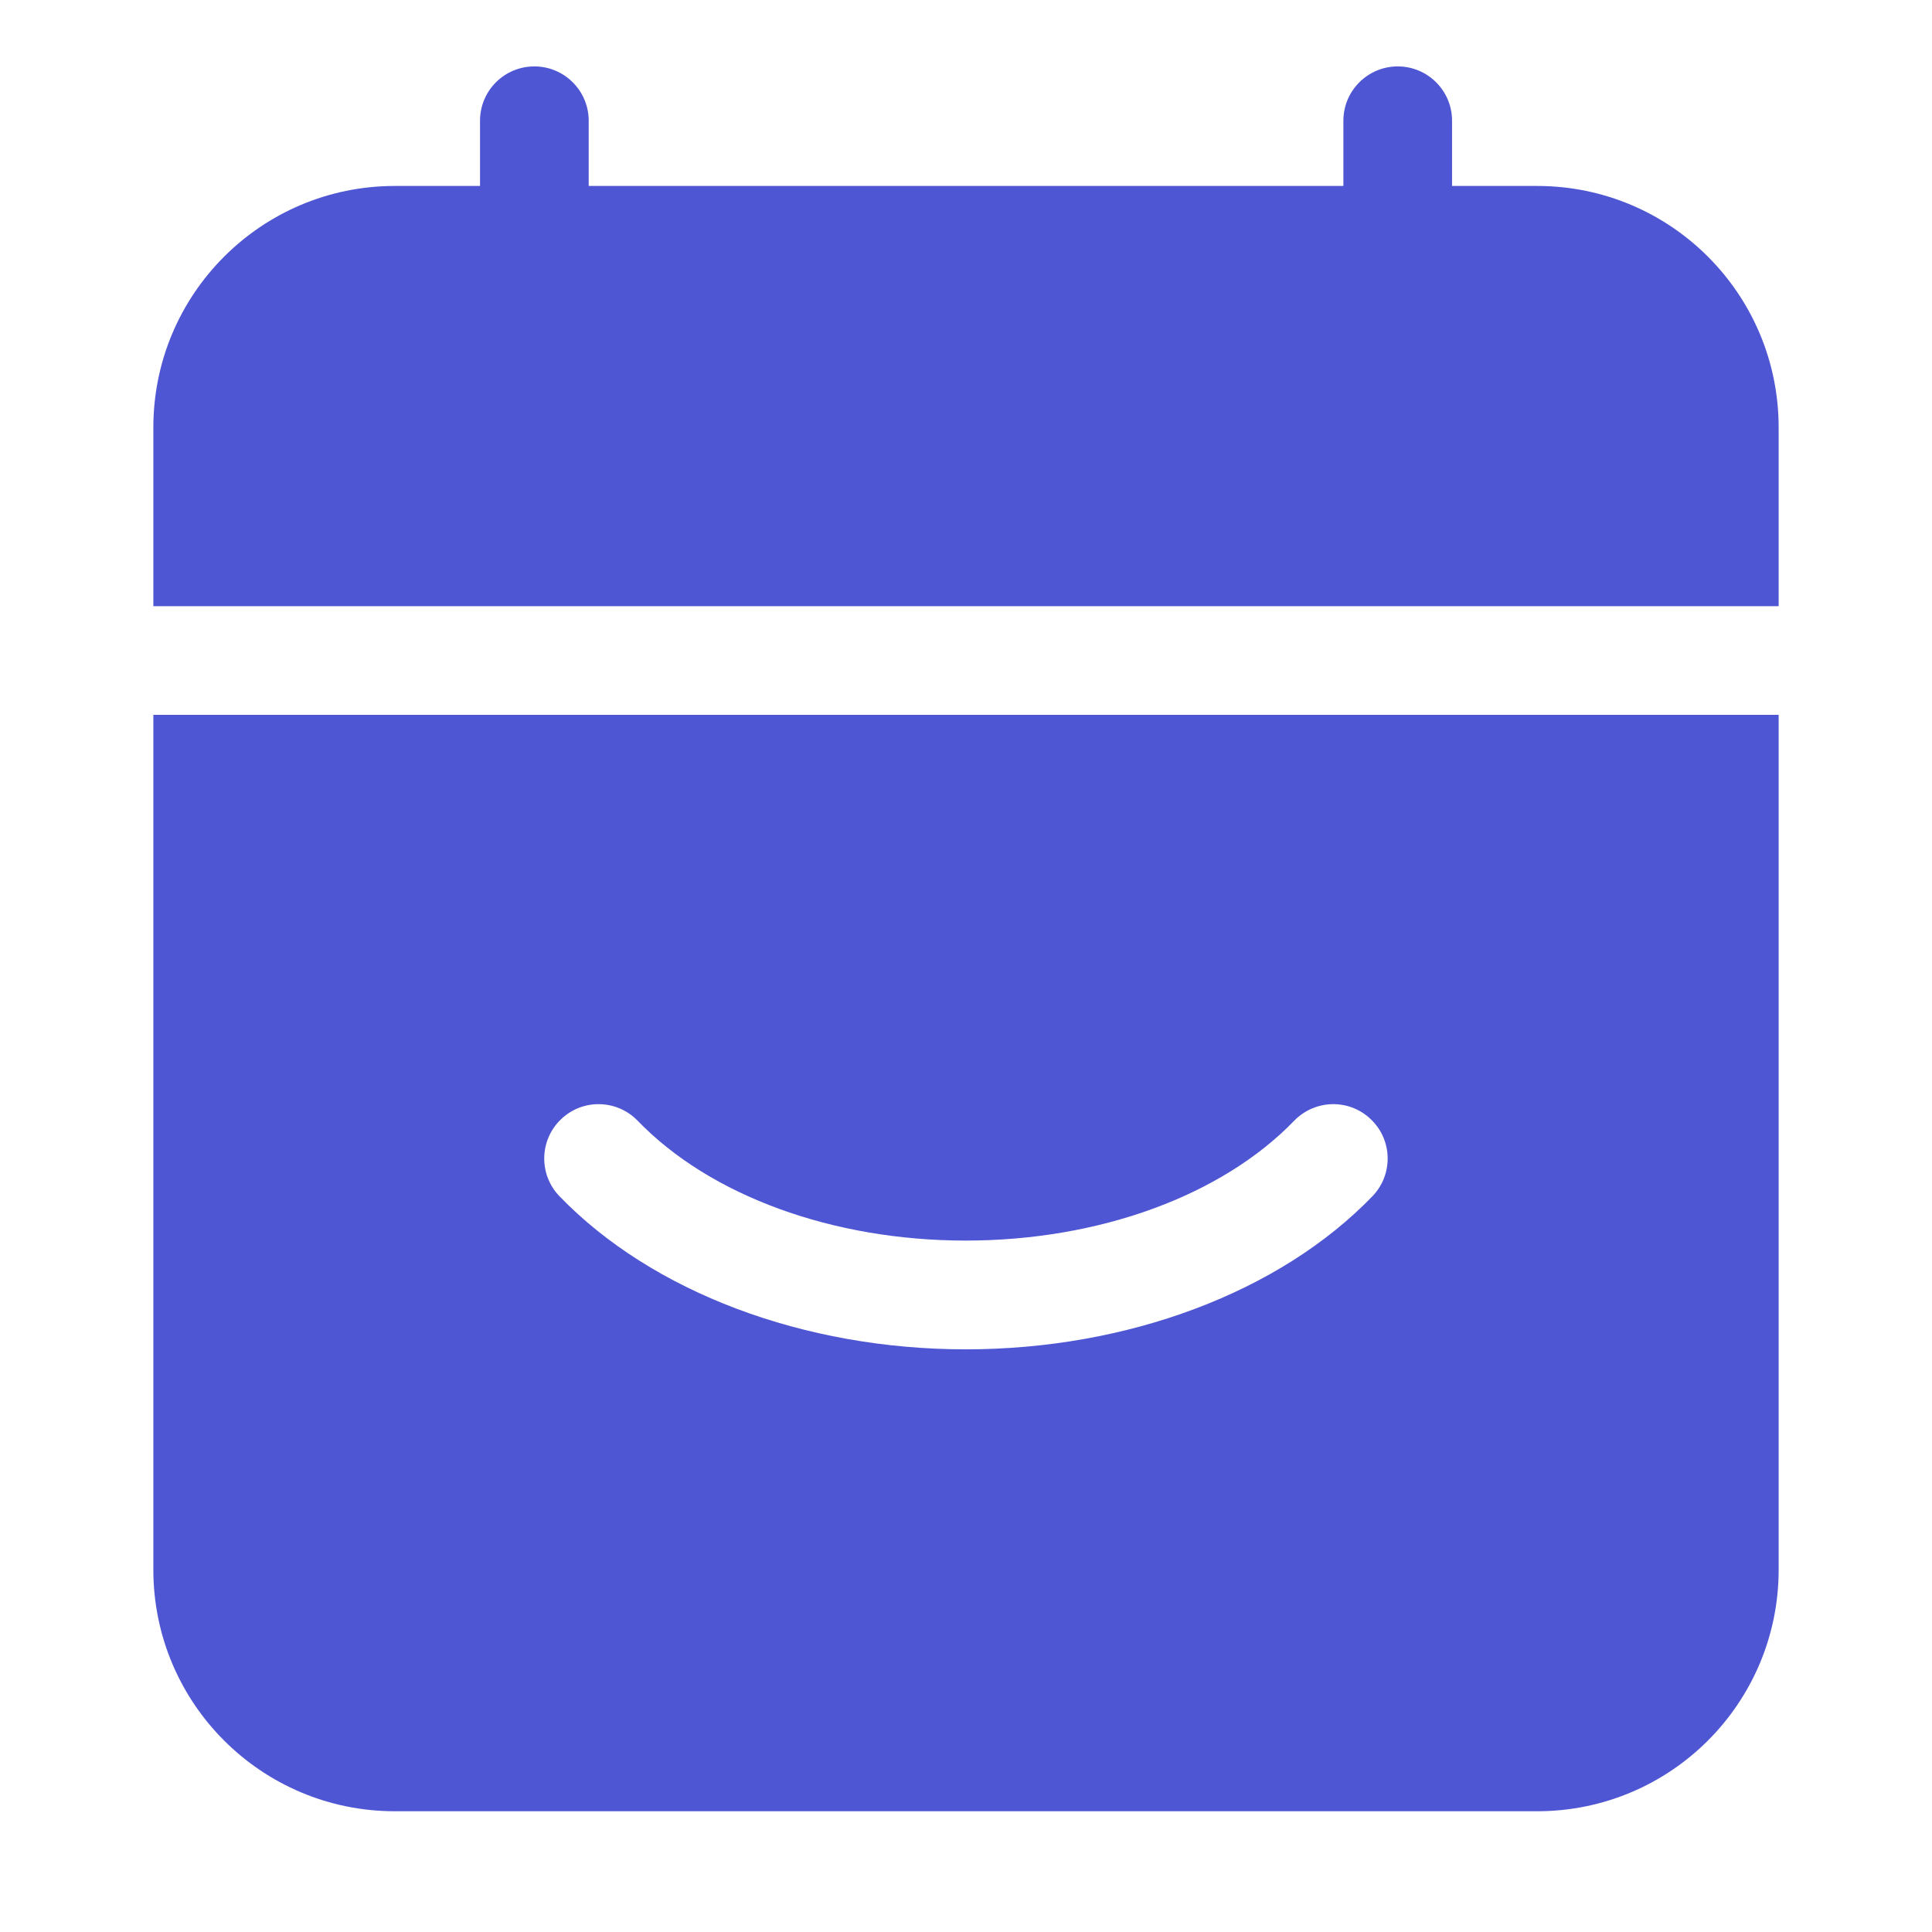 <svg width="24" height="24" viewBox="0 0 24 24" fill="none" xmlns="http://www.w3.org/2000/svg">
<path d="M19.095 2.31H18.038V1.5C18.038 1.127 17.736 0.825 17.363 0.825C16.991 0.825 16.688 1.127 16.688 1.5V2.31H7.313V1.5C7.313 1.127 7.01 0.825 6.638 0.825C6.265 0.825 5.963 1.127 5.963 1.5V2.31H4.905C3.248 2.31 1.905 3.653 1.905 5.31V7.53H22.095V5.31C22.095 3.653 20.753 2.31 19.095 2.31Z" fill="#4F56D3"/>
<path d="M1.905 8.88V19.5C1.905 21.157 3.248 22.5 4.905 22.5H19.095C20.753 22.5 22.095 21.157 22.095 19.5V8.88H1.905ZM17.049 14.86C15.9 16.051 14.011 16.762 11.997 16.762C9.986 16.762 8.1 16.051 6.95 14.86C6.691 14.592 6.699 14.164 6.967 13.906C7.235 13.646 7.662 13.655 7.921 13.922C8.821 14.854 10.344 15.411 11.996 15.411C13.652 15.411 15.177 14.854 16.077 13.922C16.337 13.655 16.763 13.646 17.031 13.906C17.3 14.164 17.308 14.591 17.049 14.86Z" fill="#4F56D3"/>
</svg>
